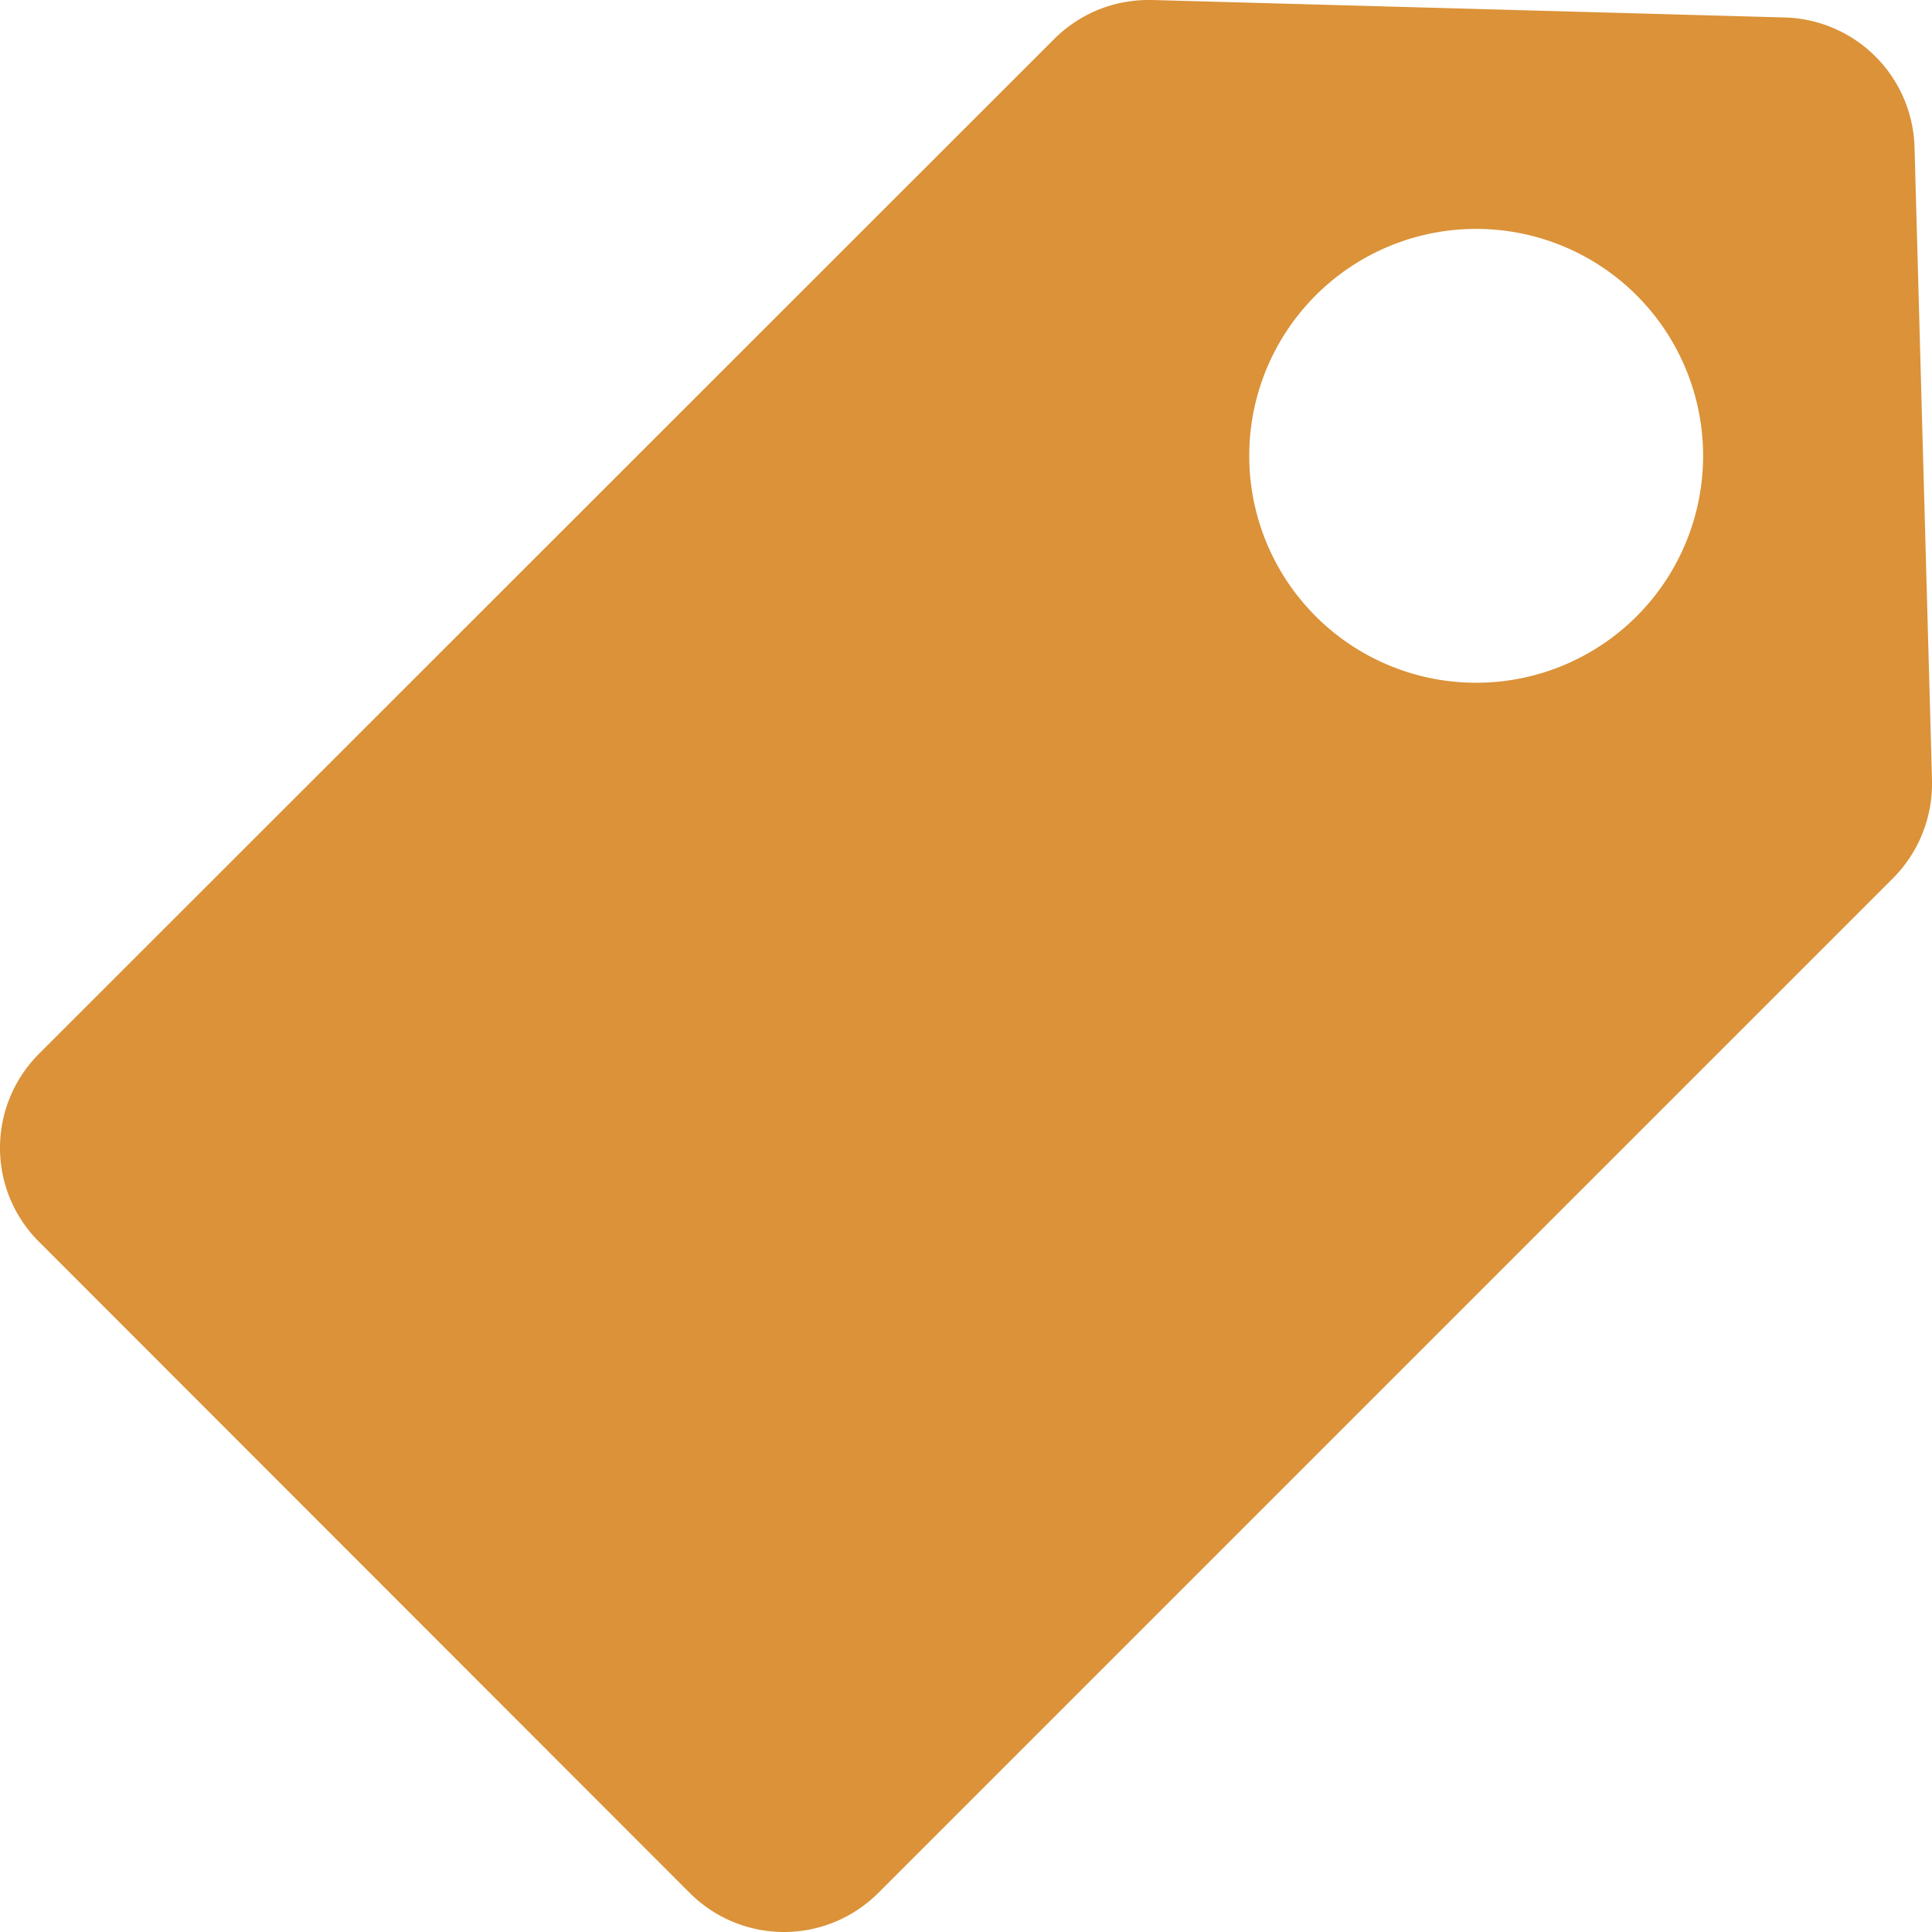 <svg aria-hidden="true" focusable="false" fill="#db9238" xmlns="http://www.w3.org/2000/svg" xml:space="preserve" viewBox="0 0 442.7 442.7" height="24" width="24">
  <path d="m442.7 178.8-4-145A30.6 30.6 0 0 0 408.9 4L264 0c-8.5-.2-16.5 3-22.5 9L9 241.4c-12 12-12 31.3 0 43.2l149 149.1c12 12 31.3 12 43.3 0l232.4-232.4c6-6 9.2-14.1 9-22.5zM376.2 140a52 52 0 1 1-73.5-73.5 52 52 0 0 1 73.5 73.5z"/>
</svg>